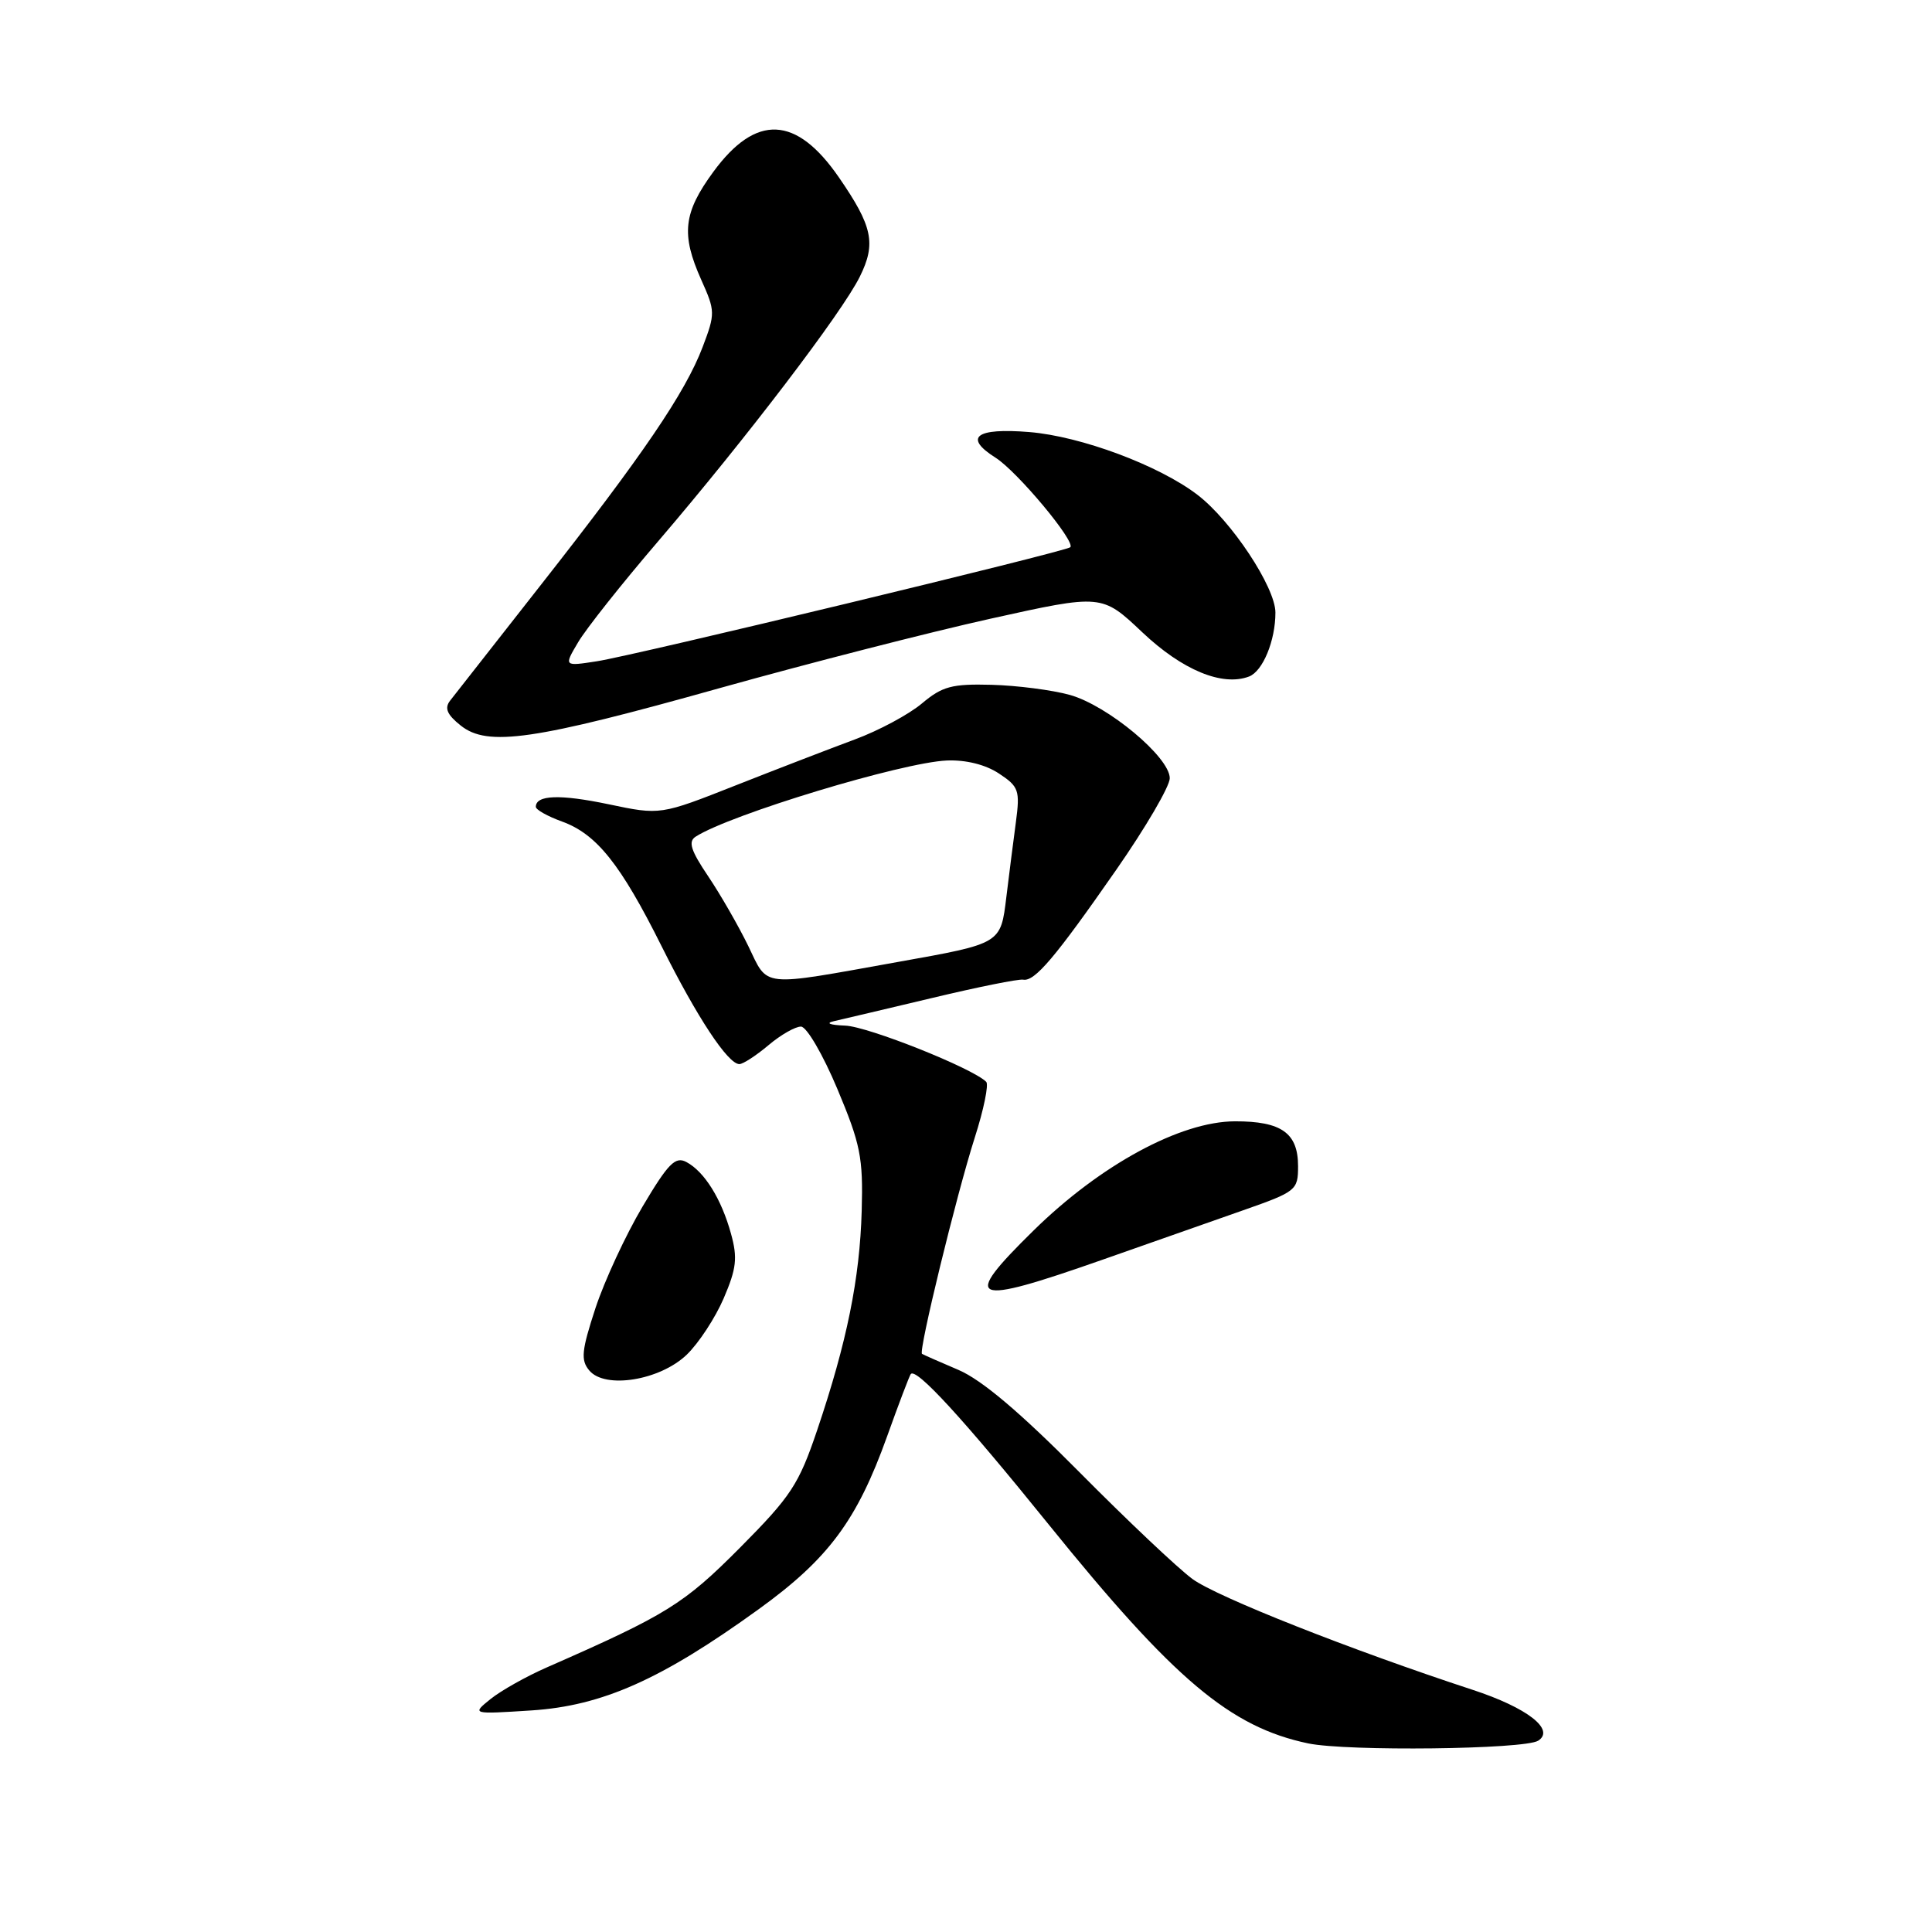 <?xml version="1.0" encoding="UTF-8" standalone="no"?>
<!DOCTYPE svg PUBLIC "-//W3C//DTD SVG 1.1//EN" "http://www.w3.org/Graphics/SVG/1.1/DTD/svg11.dtd" >
<svg xmlns="http://www.w3.org/2000/svg" xmlns:xlink="http://www.w3.org/1999/xlink" version="1.1" viewBox="0 0 256 256">
 <g >
 <path fill="currentColor"
d=" M 203.82 230.65 C 206.10 229.18 202.36 226.28 195.13 223.91 C 179.03 218.63 161.22 211.59 158.00 209.22 C 156.07 207.80 149.32 201.42 143.00 195.04 C 135.15 187.12 130.07 182.83 127.00 181.52 C 124.53 180.47 122.35 179.51 122.17 179.39 C 121.68 179.07 126.72 158.38 129.16 150.74 C 130.35 147.03 131.03 143.70 130.68 143.35 C 128.87 141.53 115.03 136.02 112.00 135.90 C 109.96 135.82 109.33 135.58 110.50 135.31 C 111.60 135.06 117.45 133.68 123.50 132.24 C 129.55 130.79 134.98 129.70 135.57 129.81 C 137.10 130.09 139.79 126.92 147.89 115.28 C 151.80 109.67 155.00 104.19 155.00 103.12 C 155.00 100.33 146.78 93.48 141.76 92.08 C 139.42 91.43 134.75 90.83 131.39 90.74 C 126.13 90.60 124.86 90.94 122.16 93.21 C 120.44 94.66 116.44 96.81 113.27 97.98 C 110.09 99.16 103.00 101.89 97.50 104.06 C 87.50 108.01 87.50 108.01 80.65 106.57 C 74.20 105.22 71.00 105.33 71.00 106.91 C 71.00 107.29 72.55 108.16 74.45 108.85 C 79.05 110.51 82.23 114.49 87.68 125.41 C 92.37 134.81 96.46 141.00 97.97 141.00 C 98.45 141.00 100.18 139.88 101.82 138.50 C 103.45 137.12 105.40 136.01 106.14 136.03 C 106.89 136.04 109.05 139.75 110.95 144.28 C 114.02 151.60 114.38 153.37 114.18 160.44 C 113.93 169.41 112.22 177.84 108.28 189.50 C 105.84 196.71 104.83 198.25 98.04 205.09 C 90.61 212.56 88.34 213.97 72.50 220.92 C 69.75 222.12 66.38 224.02 65.00 225.13 C 62.50 227.15 62.50 227.15 70.43 226.64 C 79.80 226.03 87.63 222.55 100.50 213.25 C 109.77 206.56 113.55 201.47 117.54 190.34 C 119.08 186.03 120.50 182.31 120.68 182.07 C 121.39 181.18 127.67 188.02 138.97 202.02 C 155.56 222.56 163.01 228.84 173.34 231.01 C 178.49 232.08 202.02 231.81 203.82 230.65 Z  M 91.00 179.50 C 92.57 177.99 94.77 174.64 95.89 172.04 C 97.59 168.08 97.75 166.68 96.86 163.47 C 95.59 158.86 93.35 155.26 90.96 153.98 C 89.49 153.19 88.55 154.13 85.14 159.88 C 82.91 163.64 80.10 169.70 78.90 173.34 C 77.06 178.96 76.93 180.22 78.08 181.59 C 80.15 184.09 87.44 182.92 91.00 179.50 Z  M 146.00 166.95 C 152.32 164.72 160.76 161.76 164.75 160.36 C 171.76 157.90 172.00 157.71 172.00 154.53 C 172.00 150.13 169.81 148.57 163.64 148.58 C 156.41 148.60 145.80 154.35 136.92 163.08 C 127.28 172.55 128.54 173.08 146.00 166.95 Z  M 95.50 91.14 C 107.05 87.91 123.14 83.78 131.25 81.98 C 146.00 78.71 146.00 78.71 151.37 83.79 C 156.67 88.80 161.97 90.99 165.51 89.64 C 167.33 88.94 169.00 84.89 169.00 81.17 C 169.00 77.81 163.15 68.98 158.65 65.55 C 153.55 61.66 143.24 57.81 136.39 57.25 C 129.30 56.67 127.63 57.94 131.92 60.65 C 134.79 62.47 142.56 71.78 141.82 72.51 C 141.25 73.08 84.14 86.84 79.10 87.62 C 74.71 88.30 74.71 88.30 76.60 85.11 C 77.63 83.35 82.41 77.32 87.22 71.71 C 98.81 58.17 111.58 41.42 113.93 36.66 C 116.11 32.27 115.63 29.99 111.17 23.52 C 105.51 15.30 100.17 15.06 94.52 22.77 C 90.54 28.20 90.22 31.04 92.92 37.08 C 94.78 41.22 94.79 41.54 93.10 45.99 C 90.81 52.02 85.15 60.34 71.67 77.50 C 65.62 85.20 60.21 92.10 59.64 92.84 C 58.87 93.84 59.23 94.69 61.05 96.14 C 64.61 98.98 70.70 98.10 95.50 91.14 Z  M 99.15 125.35 C 97.85 122.68 95.46 118.52 93.83 116.10 C 91.52 112.67 91.16 111.51 92.18 110.86 C 96.76 107.92 119.54 101.02 125.47 100.77 C 127.98 100.67 130.58 101.31 132.36 102.49 C 135.00 104.23 135.17 104.72 134.61 108.94 C 134.27 111.45 133.71 115.90 133.35 118.83 C 132.59 125.08 132.71 125.01 119.00 127.46 C 100.54 130.77 101.84 130.91 99.15 125.35 Z "/>
</g>
</svg>